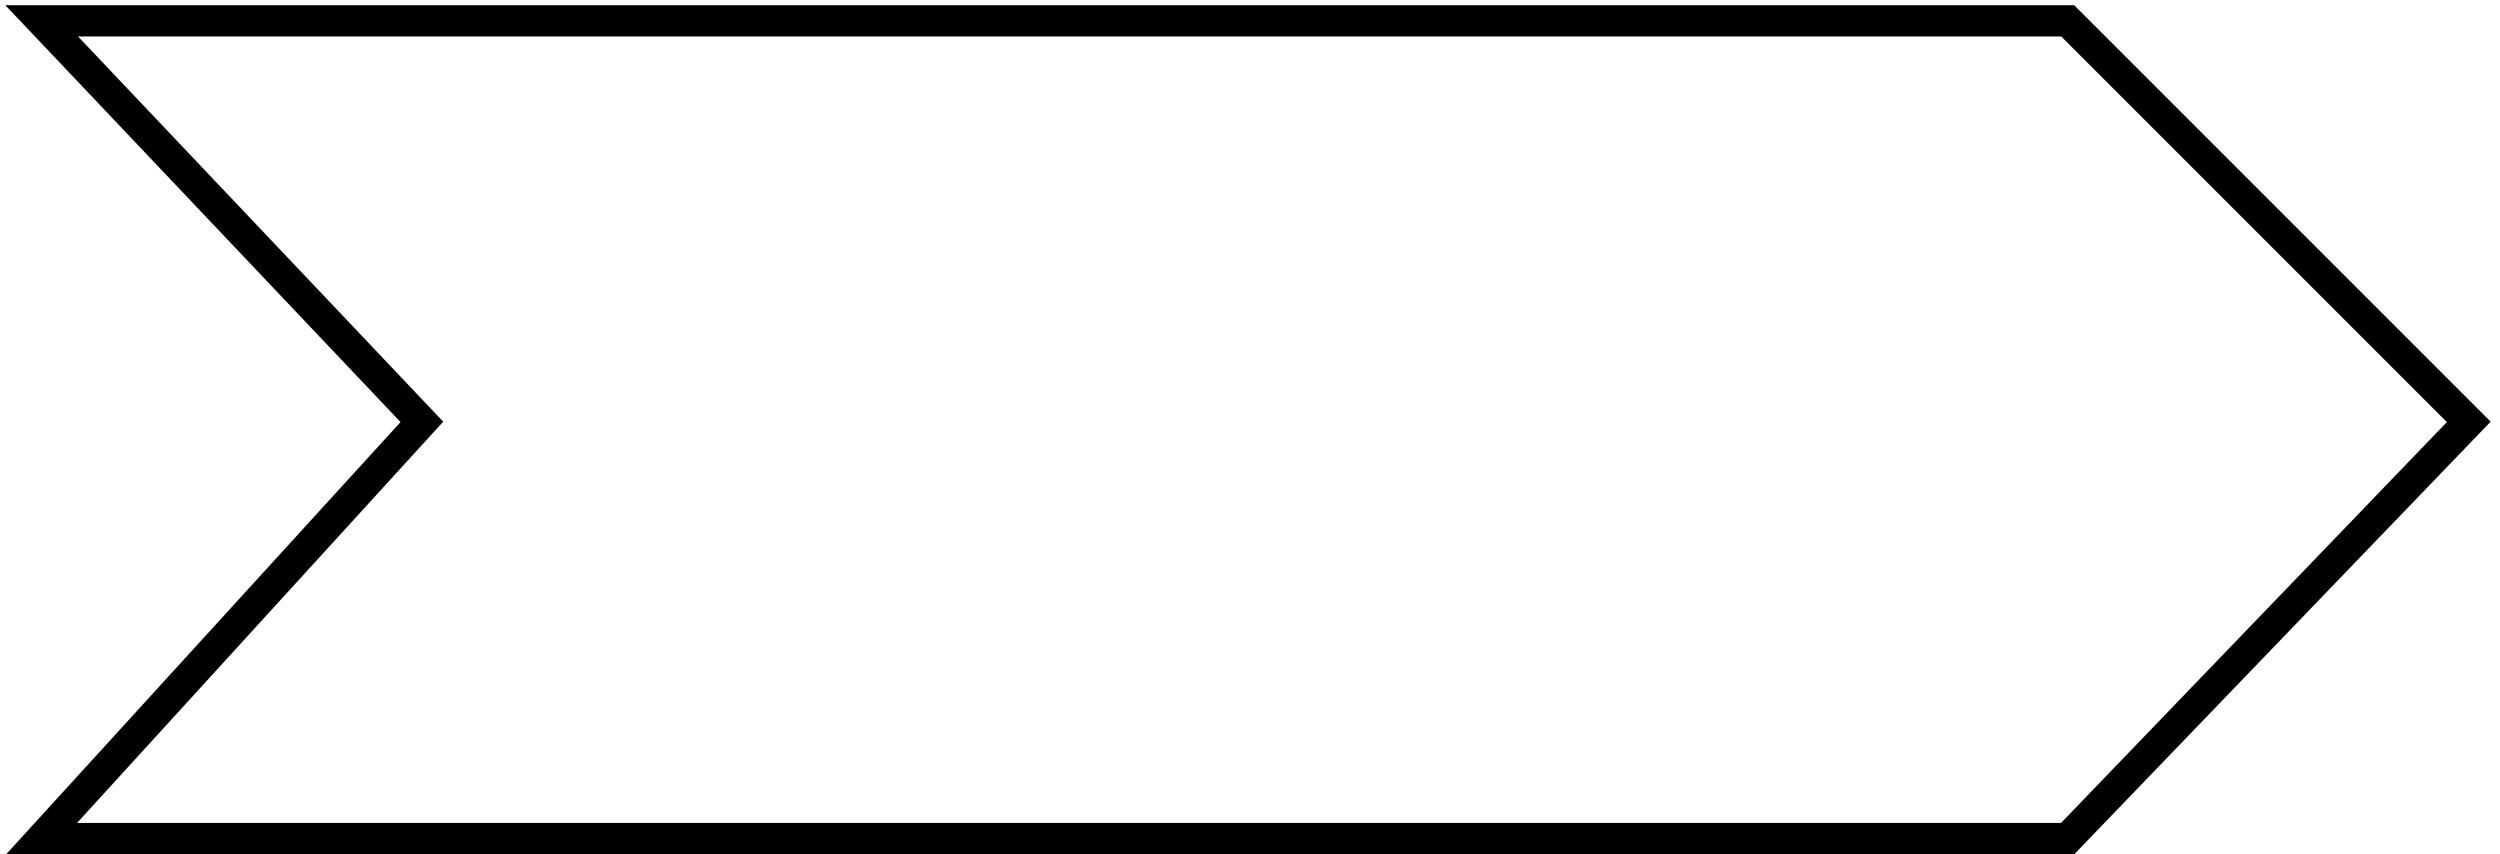 <svg width="240" height="82" viewBox="0 0 240 82" fill="none" xmlns="http://www.w3.org/2000/svg">
<path d="M198.5 2H4L40.5 40.5L4 80.5H198.5L237 40.5L198.5 2Z" stroke="black" stroke-width="3"/>
</svg>
